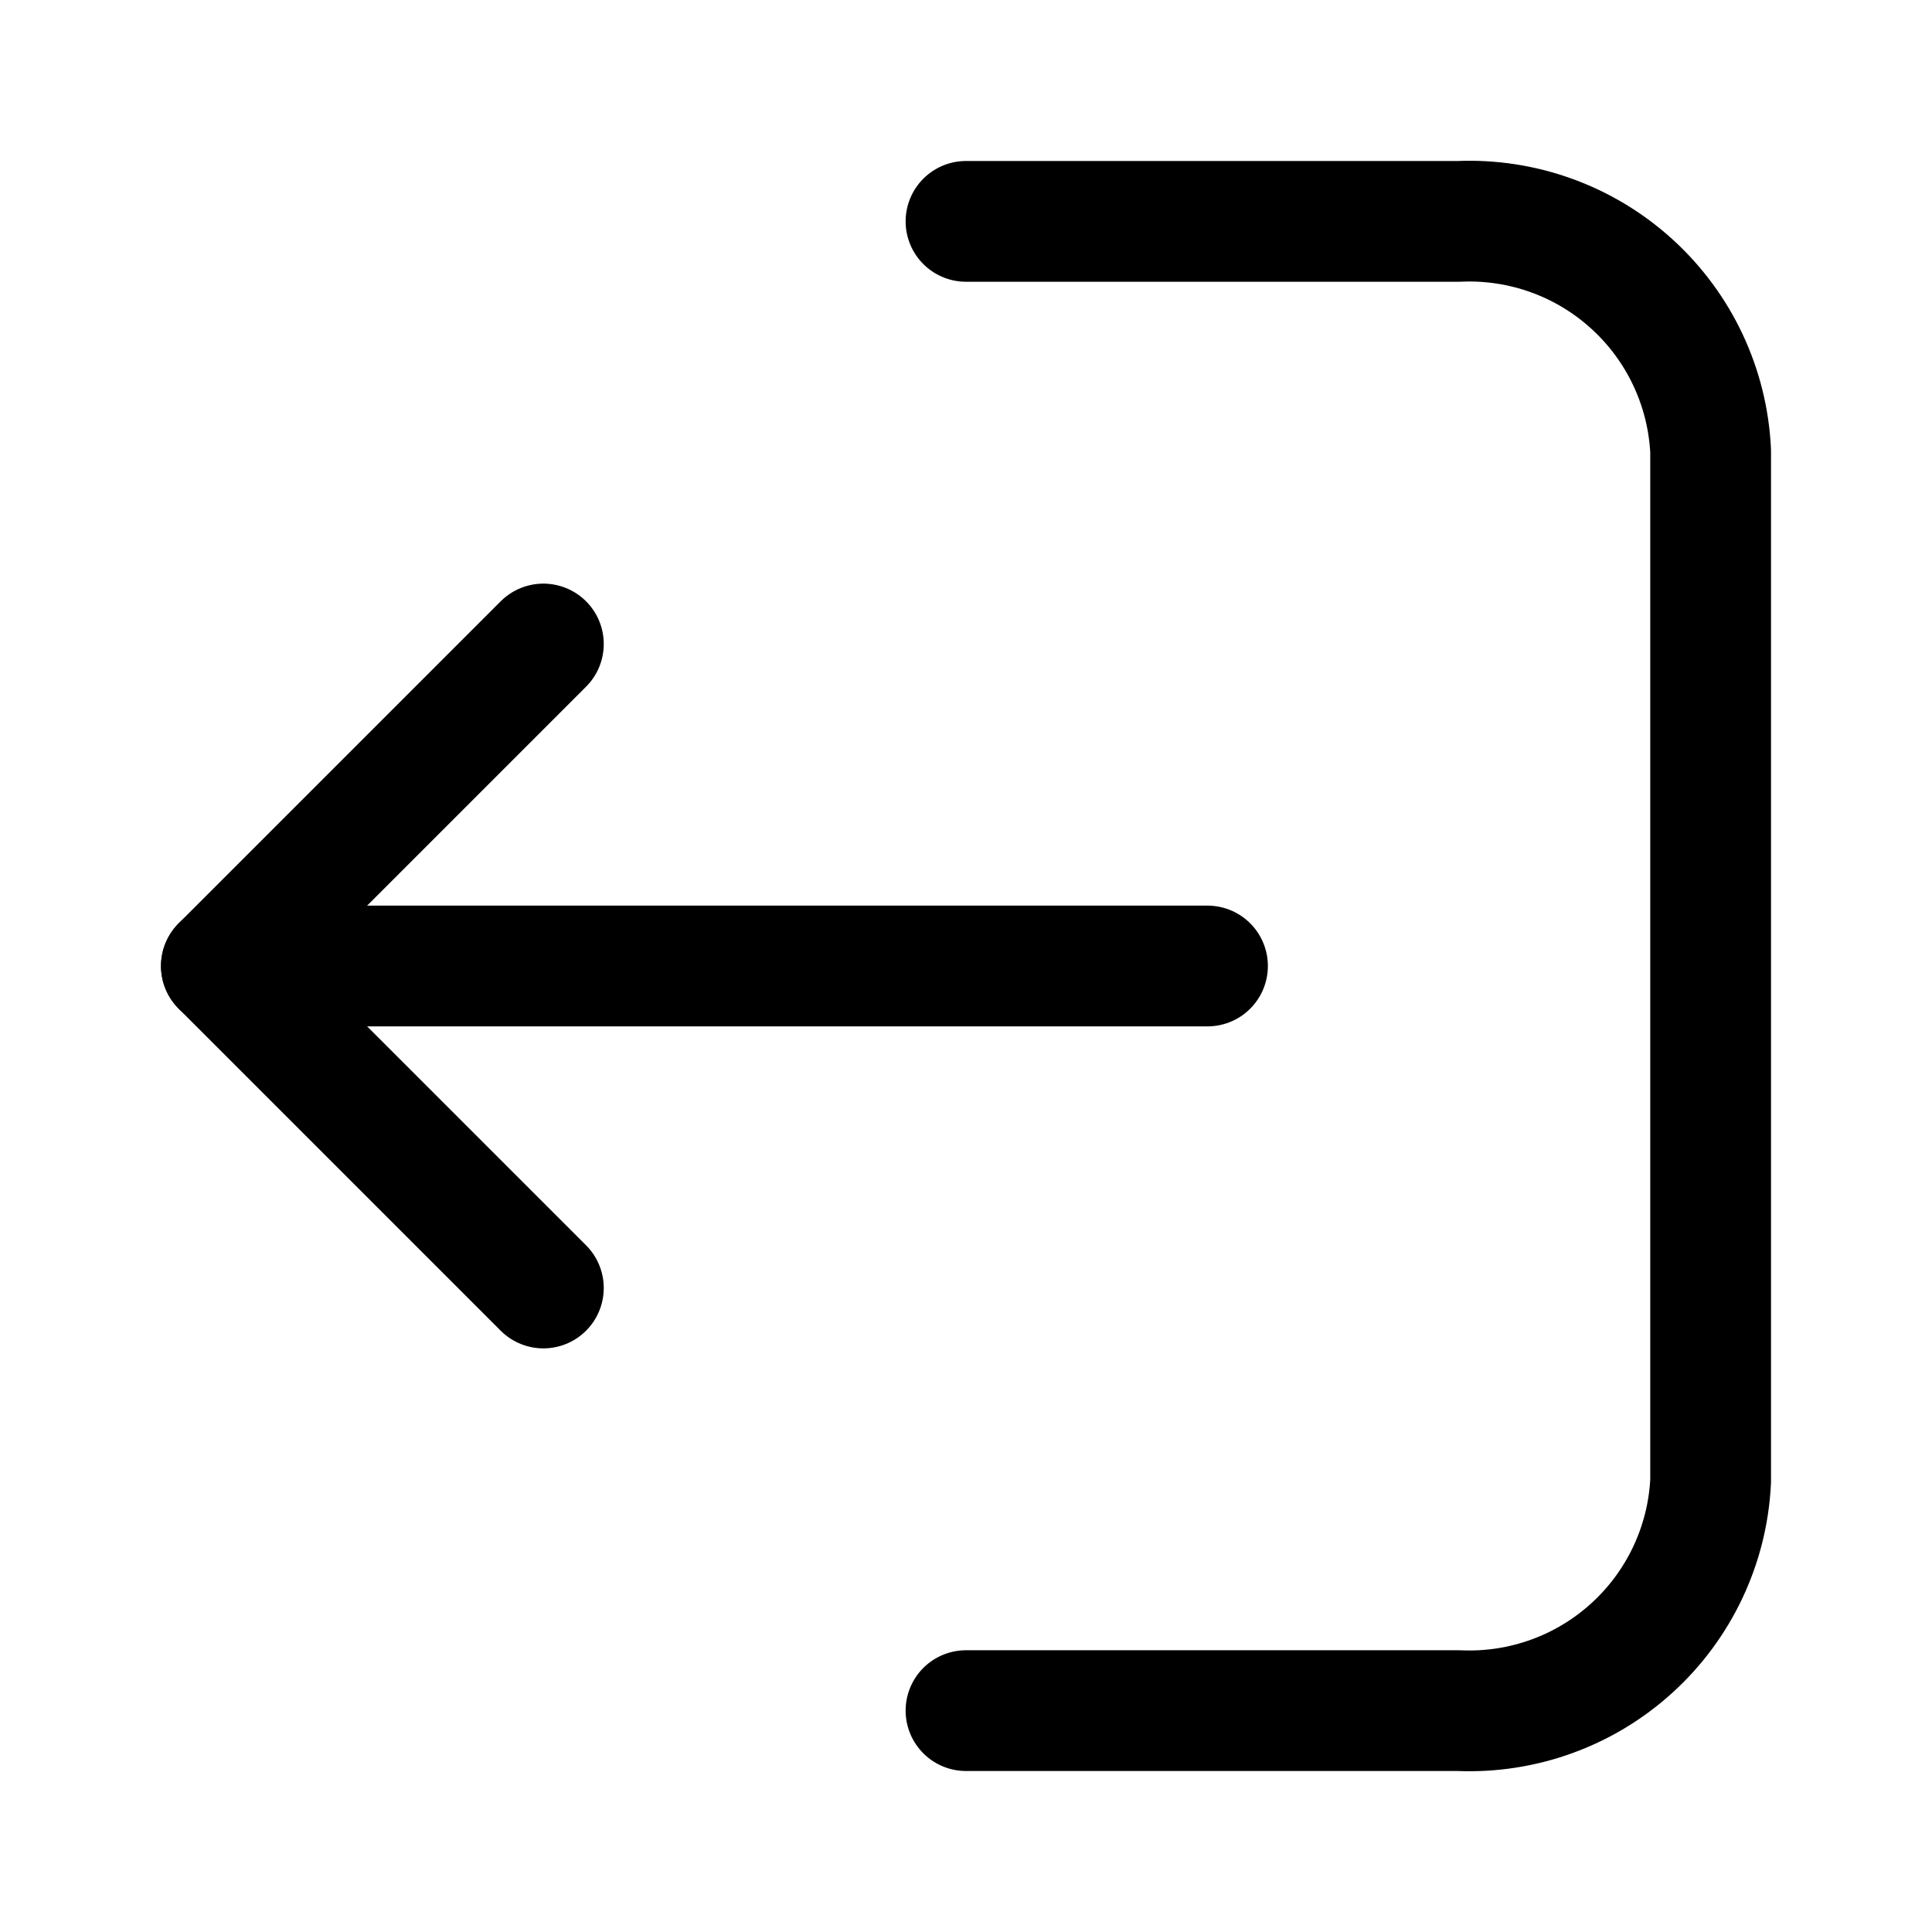 <svg width="24" height="24" viewBox="0 0 24 24" fill="none" xmlns="http://www.w3.org/2000/svg">
<path d="M12 2.75H18.12C18.913 2.715 19.687 2.995 20.273 3.529C20.86 4.063 21.211 4.808 21.25 5.6V18.4C21.211 19.192 20.86 19.937 20.273 20.471C19.687 21.005 18.913 21.285 18.12 21.25H12" stroke="black" stroke-width="1.5" stroke-linecap="round" stroke-linejoin="round"/>
<path d="M15 12H2.78" stroke="black" stroke-width="1.5" stroke-linecap="round" stroke-linejoin="round"/>
<path d="M2.75 12L6.75 16" stroke="black" stroke-width="1.5" stroke-linecap="round" stroke-linejoin="round"/>
<path d="M2.75 12L6.75 8" stroke="black" stroke-width="1.5" stroke-linecap="round" stroke-linejoin="round"/>
</svg>
